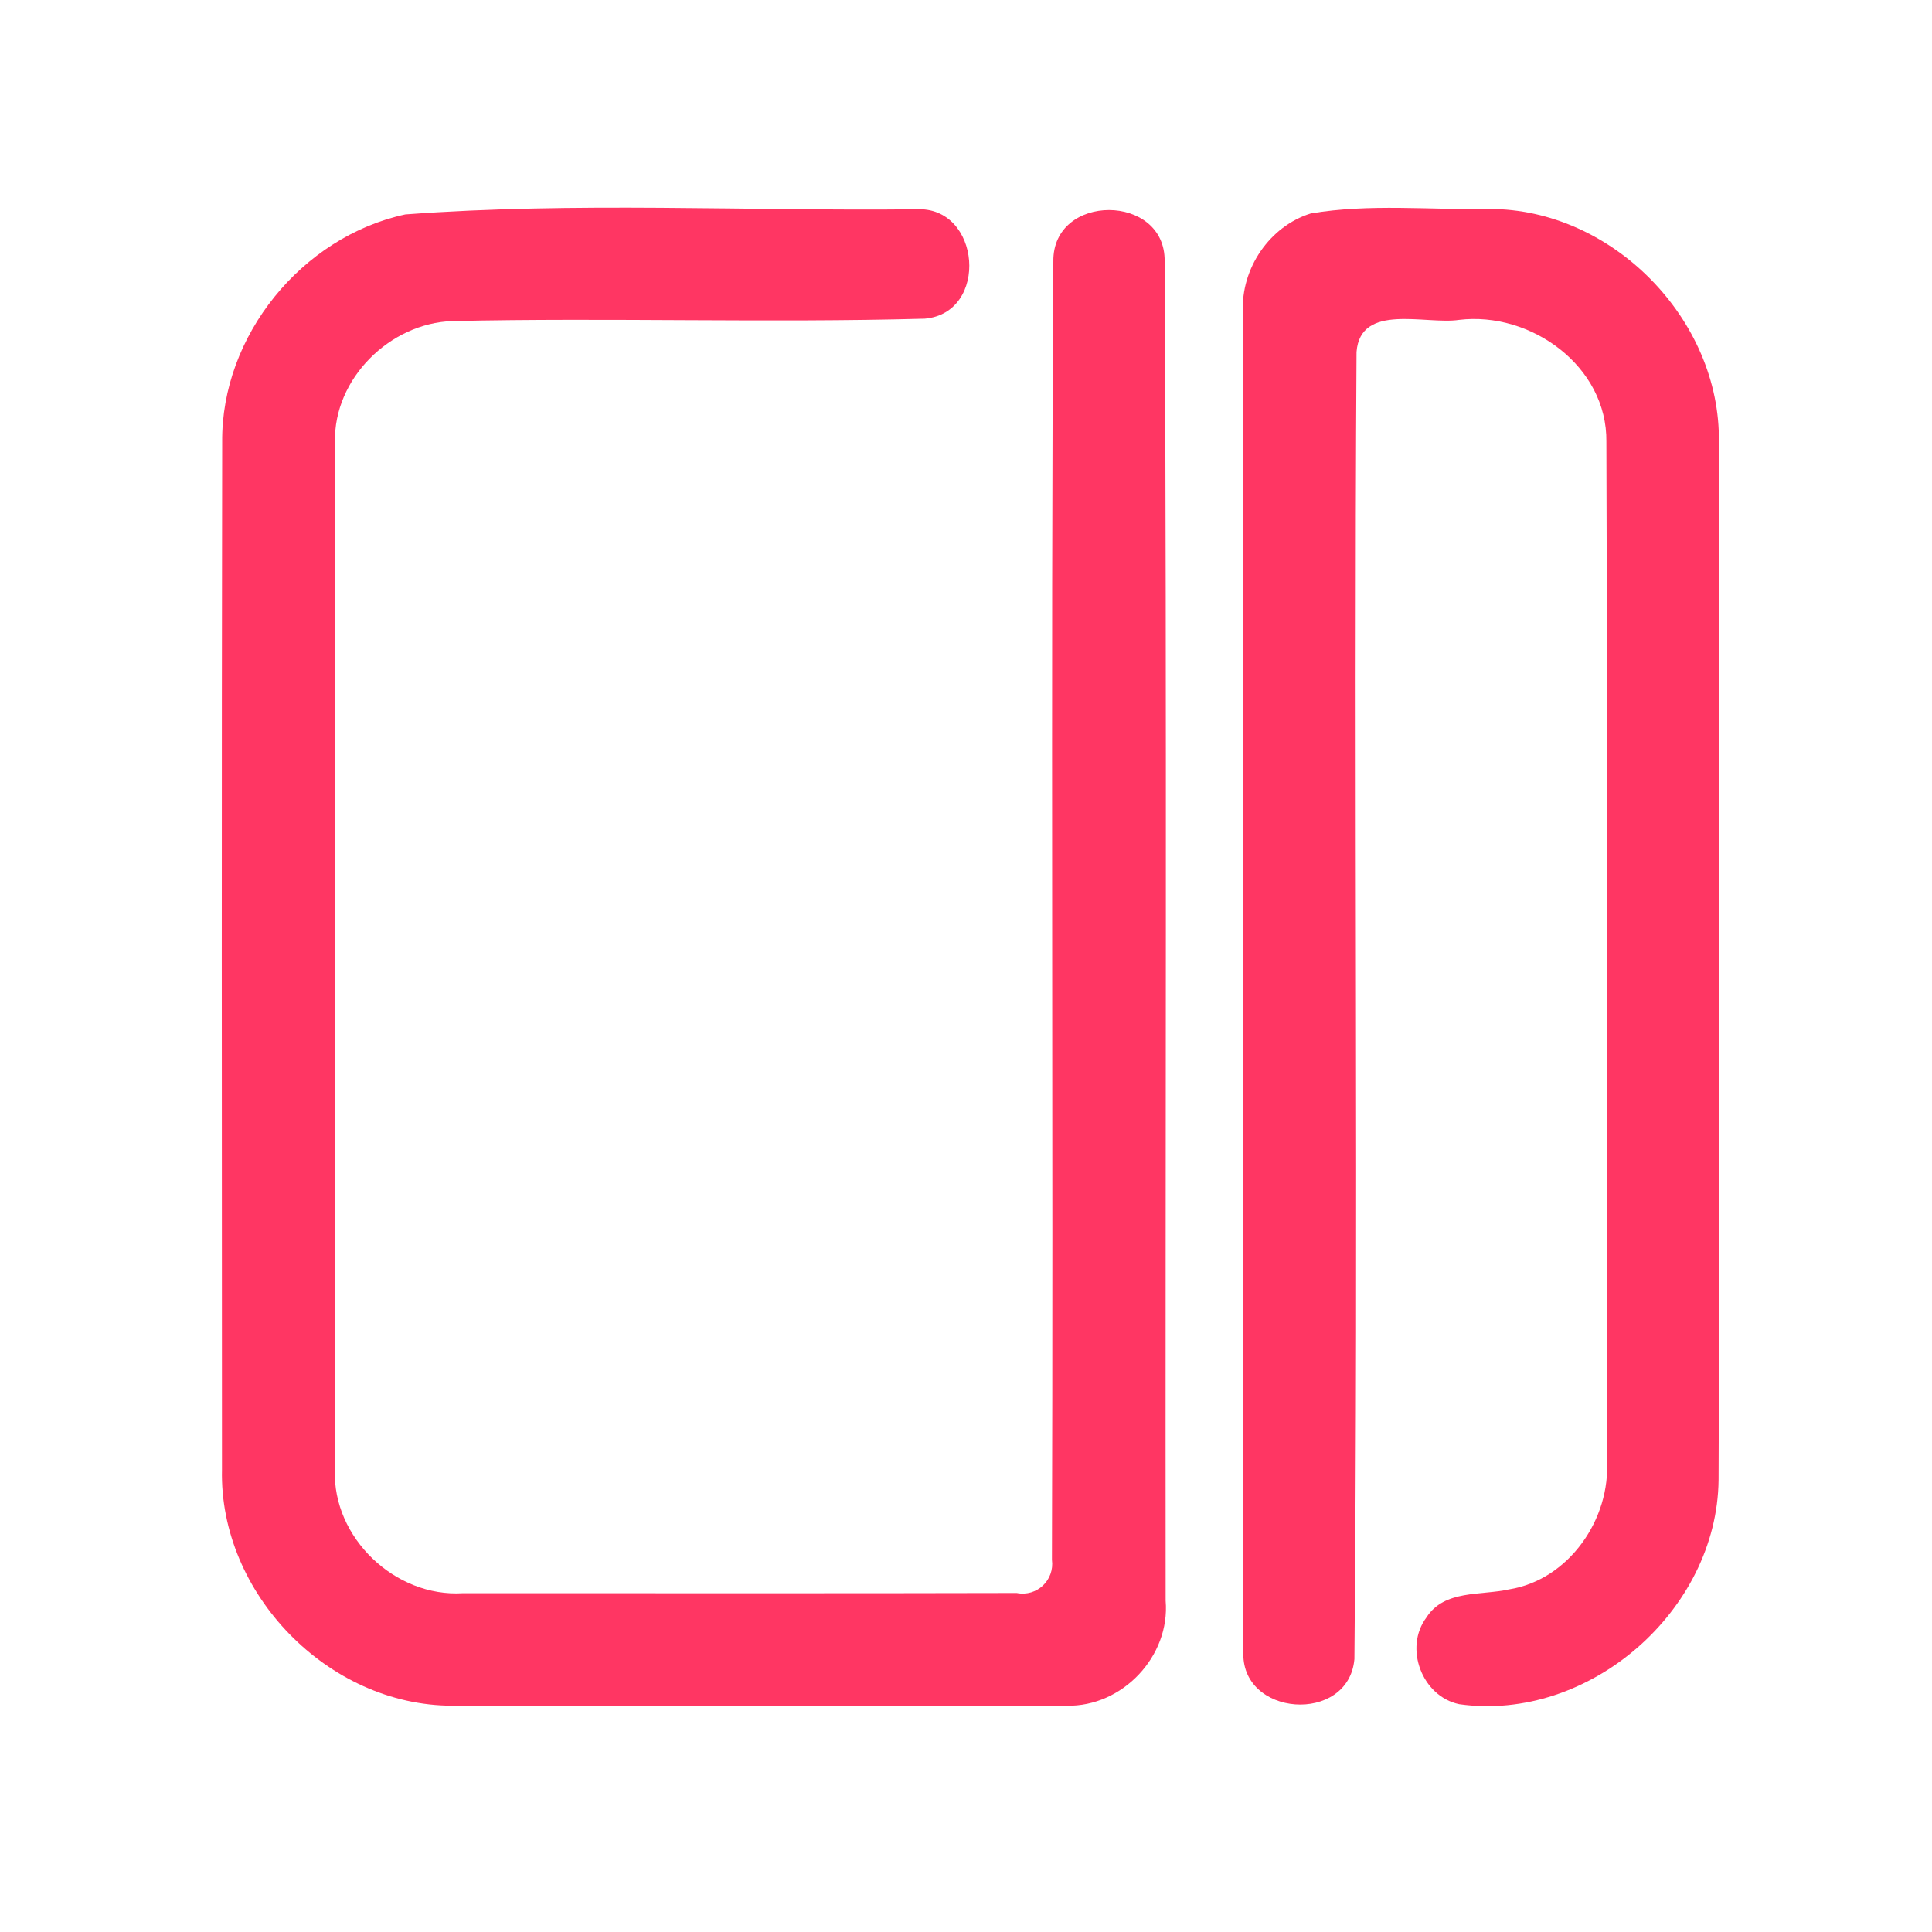 <?xml version="1.0" encoding="UTF-8" ?>
<!DOCTYPE svg PUBLIC "-//W3C//DTD SVG 1.1//EN" "http://www.w3.org/Graphics/SVG/1.1/DTD/svg11.dtd">
<svg width="192pt" height="192pt" viewBox="0 0 192 192" version="1.1" xmlns="http://www.w3.org/2000/svg">
<g id="#ff3663ff">
<path fill="#ff3663" opacity="1.00" d=" M 40.28 21.31 C 57.13 20.05 74.14 20.99 91.04 20.80 C 97.51 20.45 98.33 31.11 91.90 31.67 C 76.26 32.10 60.59 31.56 44.94 31.91 C 38.74 32.12 33.15 37.64 33.29 43.92 C 33.24 77.97 33.27 112.03 33.28 146.08 C 33.04 152.82 39.28 158.76 46.00 158.33 C 64.35 158.32 82.70 158.36 101.04 158.31 C 103.05 158.71 104.81 157.03 104.54 155.01 C 104.68 112.01 104.41 68.98 104.68 25.98 C 104.59 19.16 115.84 19.19 115.74 25.97 C 115.97 70.33 115.80 114.71 115.84 159.07 C 116.31 164.60 111.53 169.64 106.00 169.51 C 85.65 169.59 65.29 169.57 44.94 169.51 C 32.61 169.50 21.78 158.37 22.06 146.05 C 22.04 112.01 22.02 77.97 22.08 43.93 C 21.98 33.37 29.99 23.53 40.28 21.31 Z" />
<path fill="#ff3663" opacity="1.00" d=" M 130.27 21.21 C 136.10 20.23 142.09 20.87 147.99 20.77 C 160.20 20.73 171.00 31.74 170.82 43.93 C 170.85 78.31 170.93 112.70 170.79 147.08 C 170.65 160.07 157.91 171.18 145.01 169.36 C 141.32 168.59 139.49 163.76 141.76 160.74 C 143.53 157.96 147.19 158.58 149.97 157.95 C 155.92 157.00 160.09 150.94 159.69 145.07 C 159.65 111.35 159.76 77.63 159.64 43.91 C 159.74 36.40 152.14 30.93 145.00 31.79 C 141.69 32.29 135.19 30.05 134.81 34.98 C 134.54 78.27 135.00 121.60 134.60 164.88 C 134.02 171.40 123.17 170.64 123.57 164.03 C 123.43 119.69 123.55 75.34 123.52 31.00 C 123.31 26.71 126.15 22.49 130.27 21.21 Z" />
</g>
</svg>
